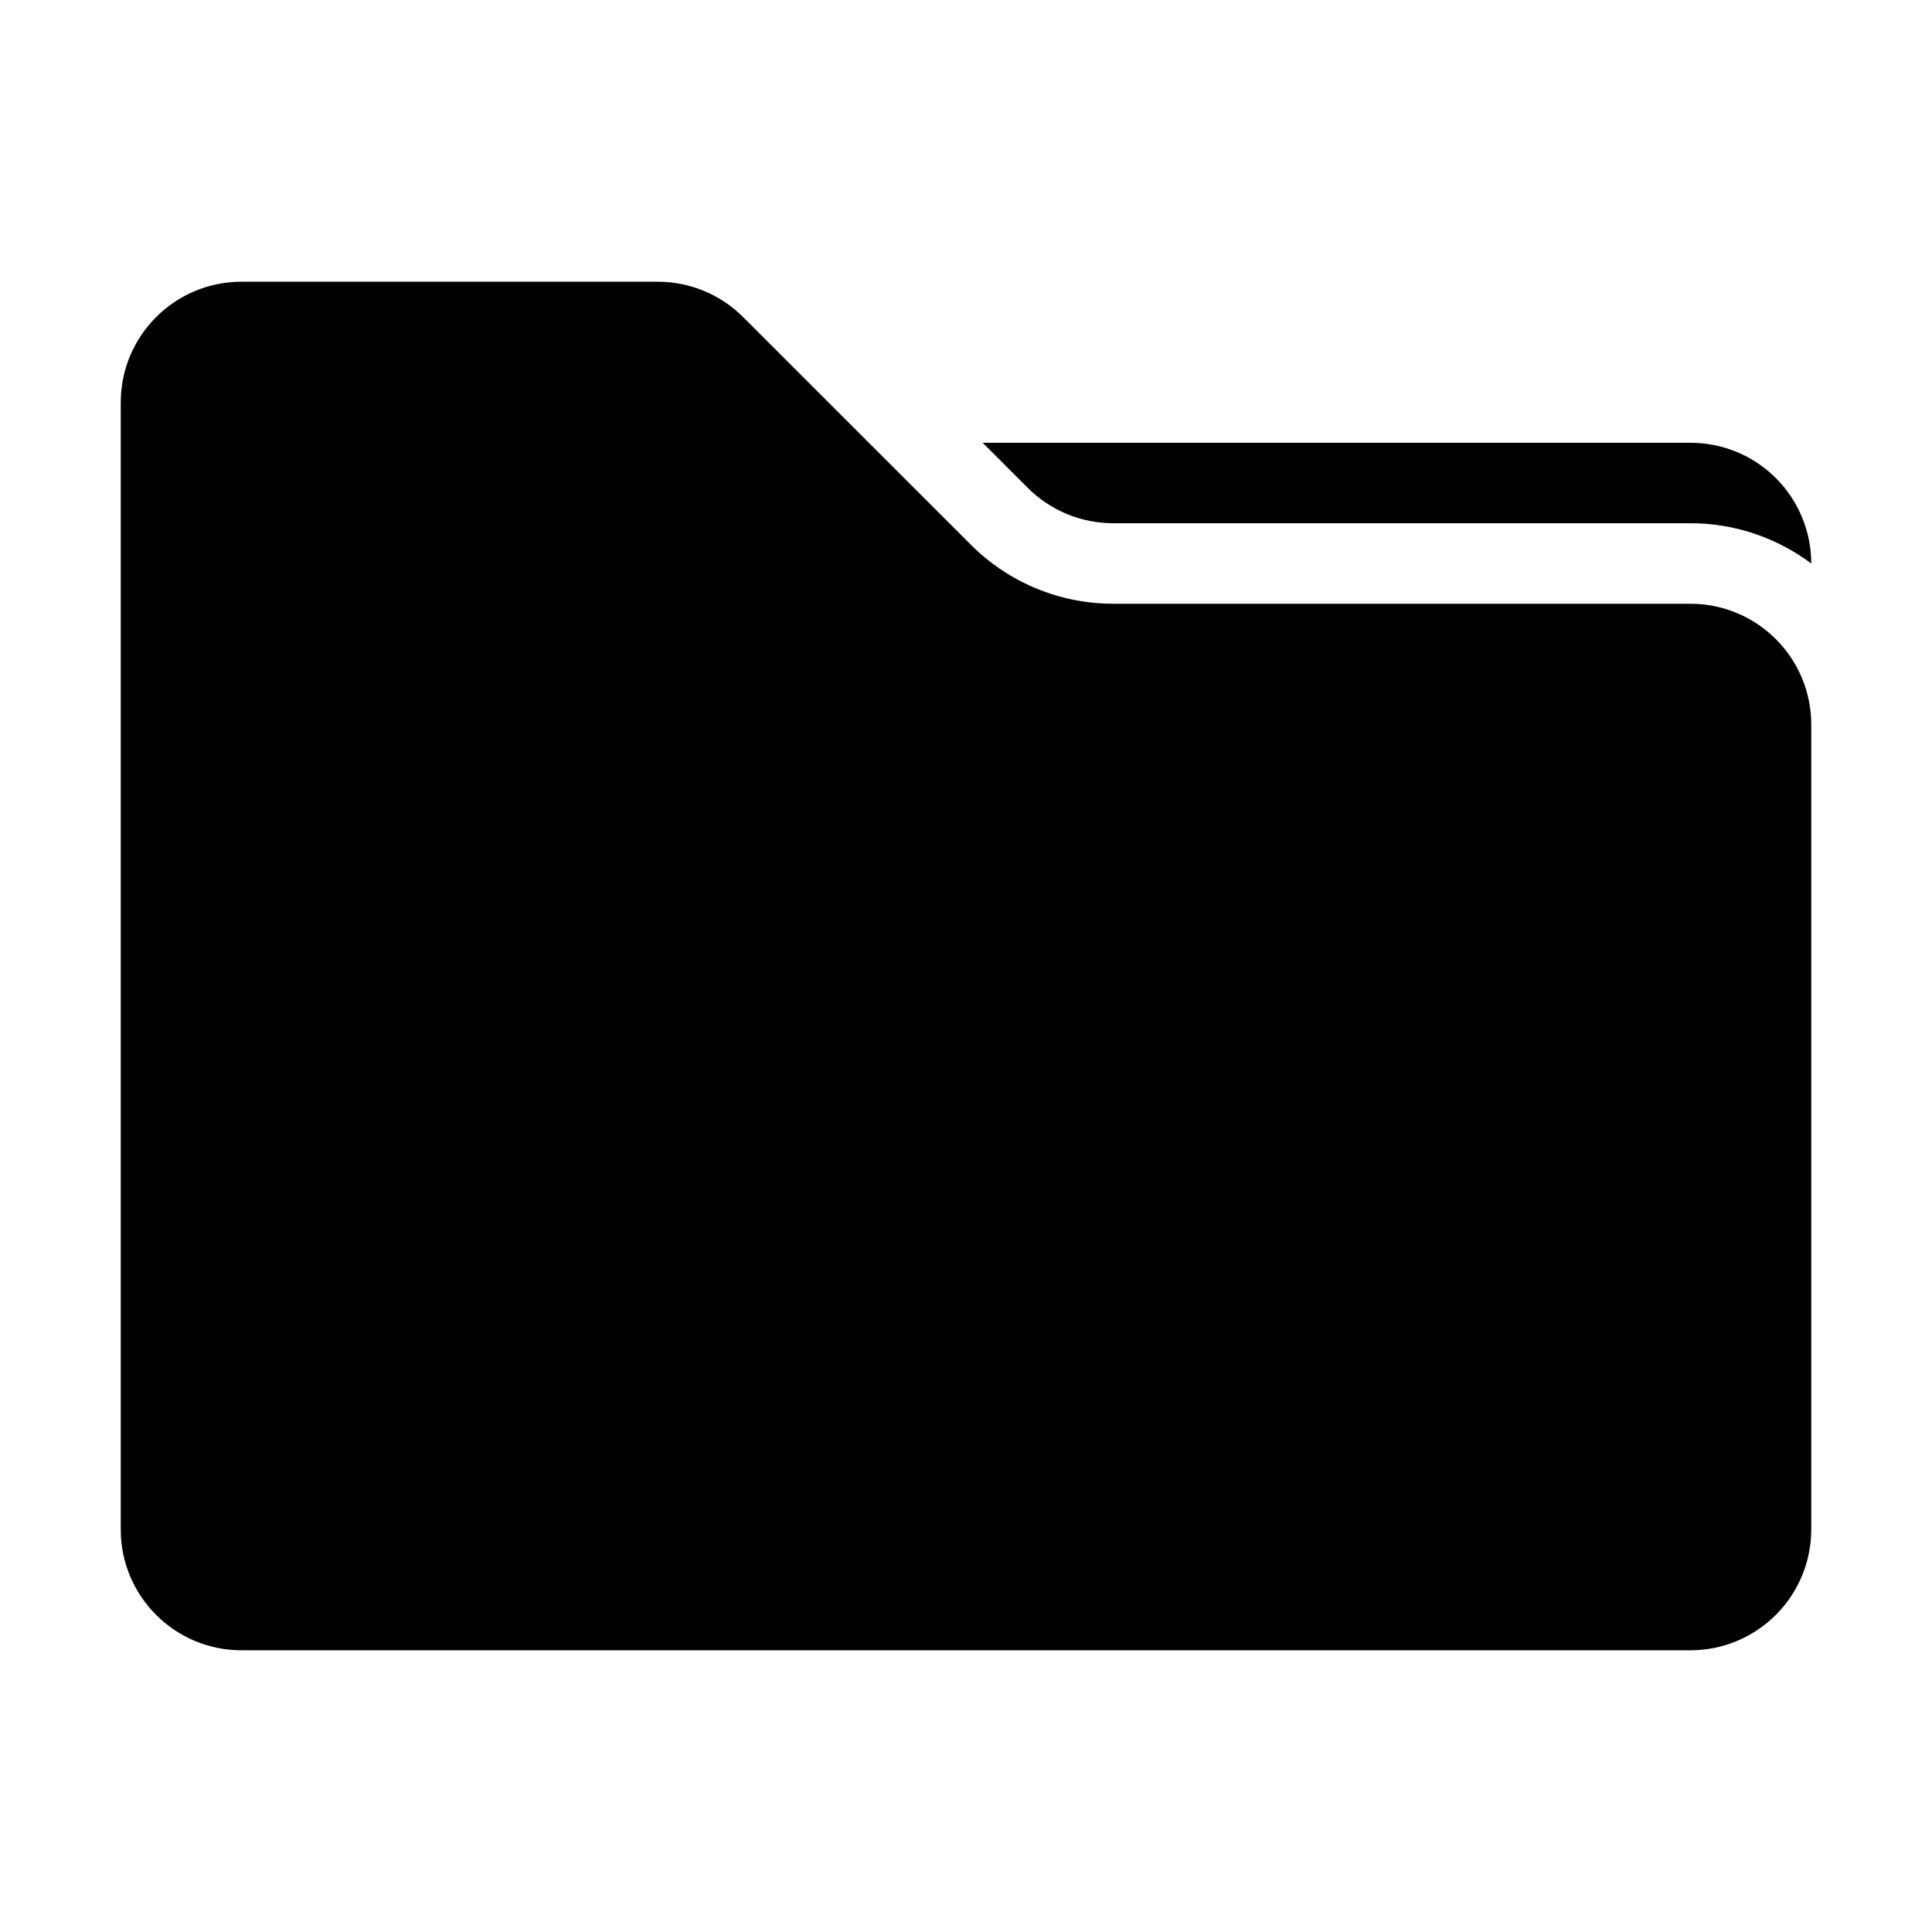 <?xml version="1.0" encoding="UTF-8"?>
<svg width="100pt" height="100pt" version="1.1" viewBox="0 0 100 100" xmlns="http://www.w3.org/2000/svg">
 <g fill-rule="evenodd">
  <path d="m93.75 37.5v41.668c0 1.656-0.66 3.246-1.832 4.418-1.172 1.172-2.758 1.832-4.418 1.832h-75c-3.453 0-6.25-2.801-6.25-6.25v-58.336c0-3.449 2.797-6.25 6.25-6.25h21.547c1.66 0 3.25 0.66 4.418 1.832 3.16 3.156 8.633 8.629 11.789 11.785 1.953 1.953 4.602 3.051 7.363 3.051h29.883c1.66 0 3.246 0.66 4.418 1.832s1.832 2.758 1.832 4.418z"/>
  <path d="m50.863 22.918 2.336 2.336c1.172 1.172 2.762 1.828 4.418 1.828h29.883c2.266 0 4.457 0.742 6.25 2.086 0-1.66-0.66-3.25-1.832-4.422s-2.758-1.828-4.418-1.828z"/>
 </g>
</svg>

